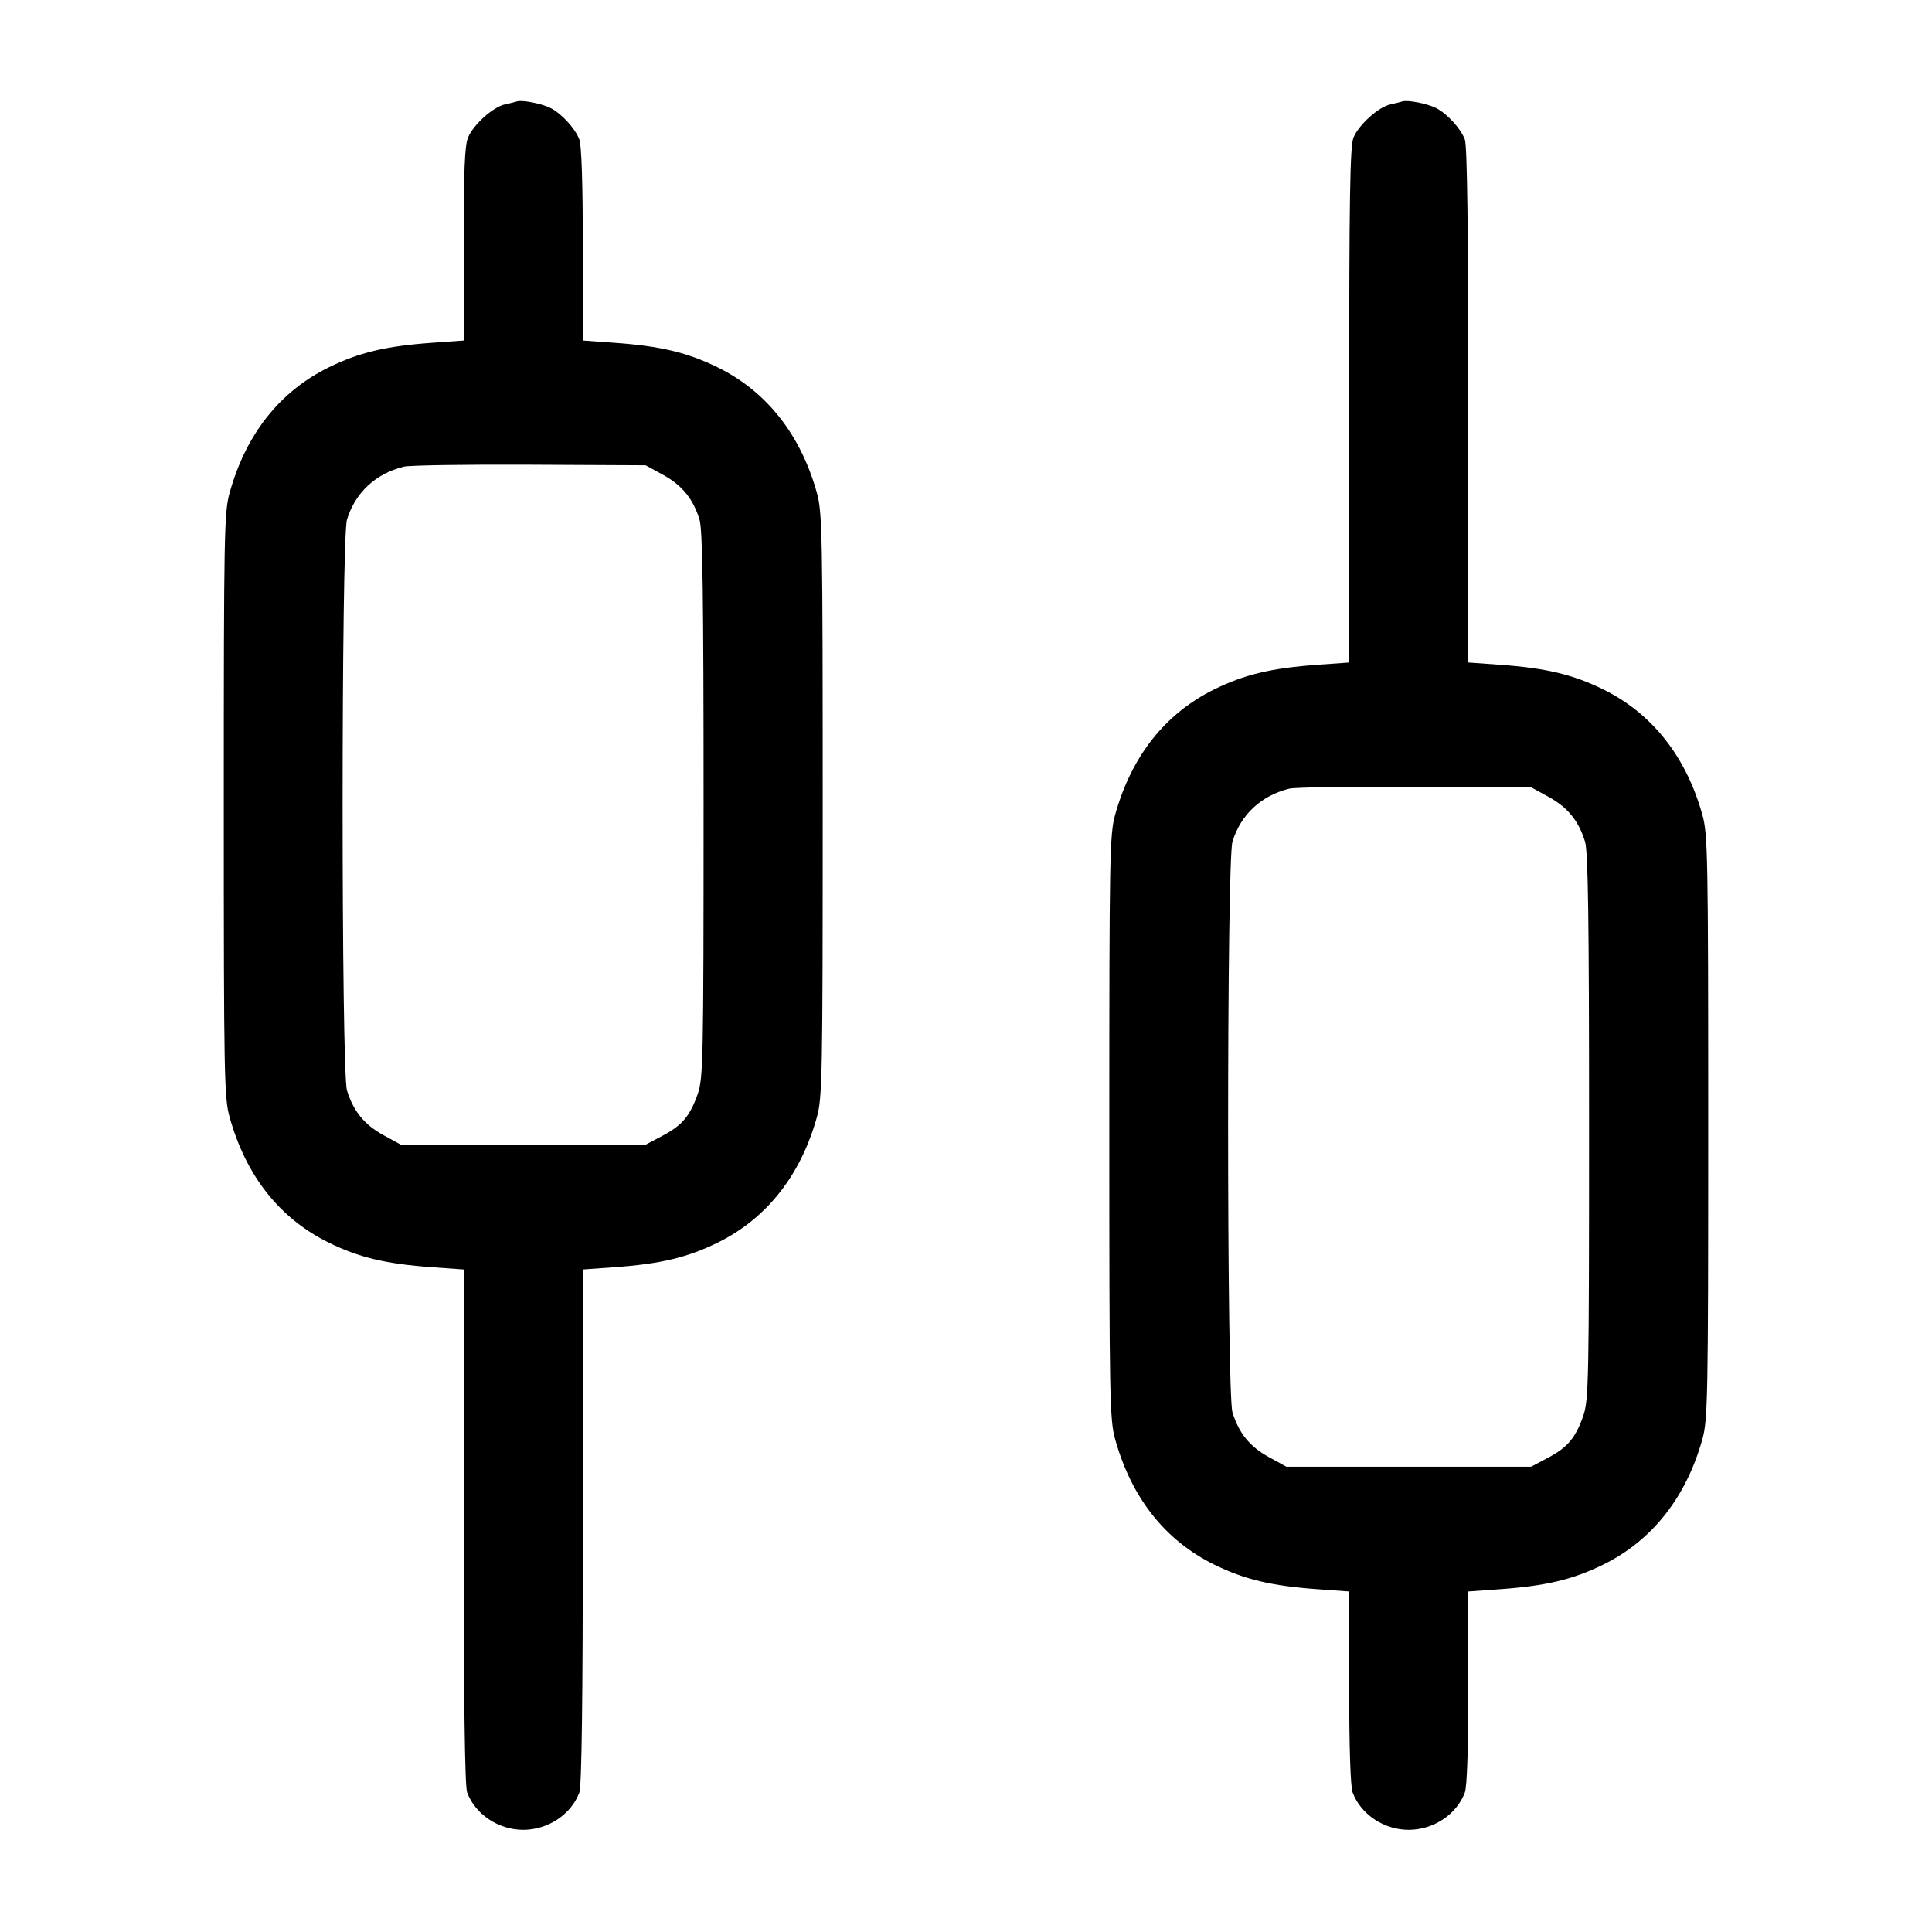 <svg width="24" height="24" viewBox="0 0 24 24" fill="none" xmlns="http://www.w3.org/2000/svg"><path d="M6.420 1.260 C 6.398 1.267,6.331 1.284,6.271 1.297 C 6.124 1.329,5.881 1.548,5.814 1.708 C 5.773 1.807,5.760 2.119,5.760 3.034 L 5.760 4.230 5.370 4.258 C 4.794 4.299,4.460 4.379,4.083 4.564 C 3.473 4.865,3.056 5.393,2.853 6.120 C 2.785 6.362,2.780 6.624,2.780 10.000 C 2.780 13.376,2.785 13.638,2.853 13.880 C 3.056 14.607,3.473 15.135,4.083 15.436 C 4.460 15.621,4.794 15.701,5.370 15.742 L 5.760 15.770 5.760 18.962 C 5.760 21.121,5.774 22.191,5.803 22.267 C 5.905 22.540,6.193 22.731,6.500 22.731 C 6.807 22.731,7.095 22.540,7.197 22.267 C 7.226 22.191,7.240 21.121,7.240 18.962 L 7.240 15.770 7.630 15.742 C 8.206 15.701,8.540 15.621,8.918 15.435 C 9.523 15.137,9.945 14.602,10.147 13.880 C 10.215 13.638,10.220 13.376,10.220 10.000 C 10.220 6.624,10.215 6.362,10.147 6.120 C 9.945 5.398,9.523 4.863,8.918 4.565 C 8.540 4.379,8.206 4.299,7.630 4.258 L 7.240 4.230 7.240 3.038 C 7.240 2.292,7.224 1.803,7.197 1.733 C 7.146 1.597,6.977 1.412,6.840 1.342 C 6.732 1.287,6.485 1.238,6.420 1.260 M17.420 1.260 C 17.398 1.267,17.331 1.284,17.271 1.297 C 17.124 1.329,16.881 1.548,16.814 1.708 C 16.770 1.813,16.760 2.440,16.760 5.034 L 16.760 8.230 16.370 8.258 C 15.794 8.299,15.460 8.379,15.083 8.564 C 14.473 8.865,14.056 9.393,13.853 10.120 C 13.785 10.362,13.780 10.624,13.780 14.000 C 13.780 17.376,13.785 17.638,13.853 17.880 C 14.056 18.607,14.473 19.135,15.083 19.436 C 15.460 19.621,15.794 19.701,16.370 19.742 L 16.760 19.770 16.760 20.962 C 16.760 21.708,16.776 22.197,16.803 22.267 C 16.905 22.540,17.193 22.731,17.500 22.731 C 17.807 22.731,18.095 22.540,18.197 22.267 C 18.224 22.197,18.240 21.708,18.240 20.962 L 18.240 19.770 18.630 19.742 C 19.206 19.701,19.540 19.621,19.918 19.435 C 20.523 19.137,20.945 18.602,21.147 17.880 C 21.215 17.638,21.220 17.376,21.220 14.000 C 21.220 10.624,21.215 10.362,21.147 10.120 C 20.945 9.398,20.523 8.863,19.918 8.565 C 19.540 8.379,19.206 8.299,18.630 8.258 L 18.240 8.230 18.240 5.038 C 18.240 2.879,18.226 1.809,18.197 1.733 C 18.146 1.597,17.977 1.412,17.840 1.342 C 17.732 1.287,17.485 1.238,17.420 1.260 M8.239 5.900 C 8.475 6.030,8.611 6.197,8.690 6.456 C 8.728 6.582,8.740 7.413,8.740 10.000 C 8.740 13.160,8.735 13.394,8.668 13.588 C 8.571 13.865,8.473 13.981,8.226 14.111 L 8.020 14.220 6.500 14.220 L 4.980 14.220 4.761 14.100 C 4.525 13.970,4.389 13.803,4.310 13.544 C 4.238 13.307,4.238 6.693,4.310 6.456 C 4.412 6.120,4.666 5.884,5.016 5.797 C 5.084 5.780,5.788 5.769,6.580 5.773 L 8.020 5.780 8.239 5.900 M19.239 9.900 C 19.475 10.030,19.611 10.197,19.690 10.456 C 19.728 10.582,19.740 11.413,19.740 14.000 C 19.740 17.160,19.735 17.394,19.668 17.588 C 19.571 17.865,19.473 17.981,19.226 18.111 L 19.020 18.220 17.500 18.220 L 15.980 18.220 15.761 18.100 C 15.525 17.970,15.389 17.803,15.310 17.544 C 15.238 17.307,15.238 10.693,15.310 10.456 C 15.412 10.120,15.666 9.884,16.016 9.797 C 16.084 9.780,16.788 9.769,17.580 9.773 L 19.020 9.780 19.239 9.900 " stroke="none" fill-rule="evenodd" fill="black"></path></svg>